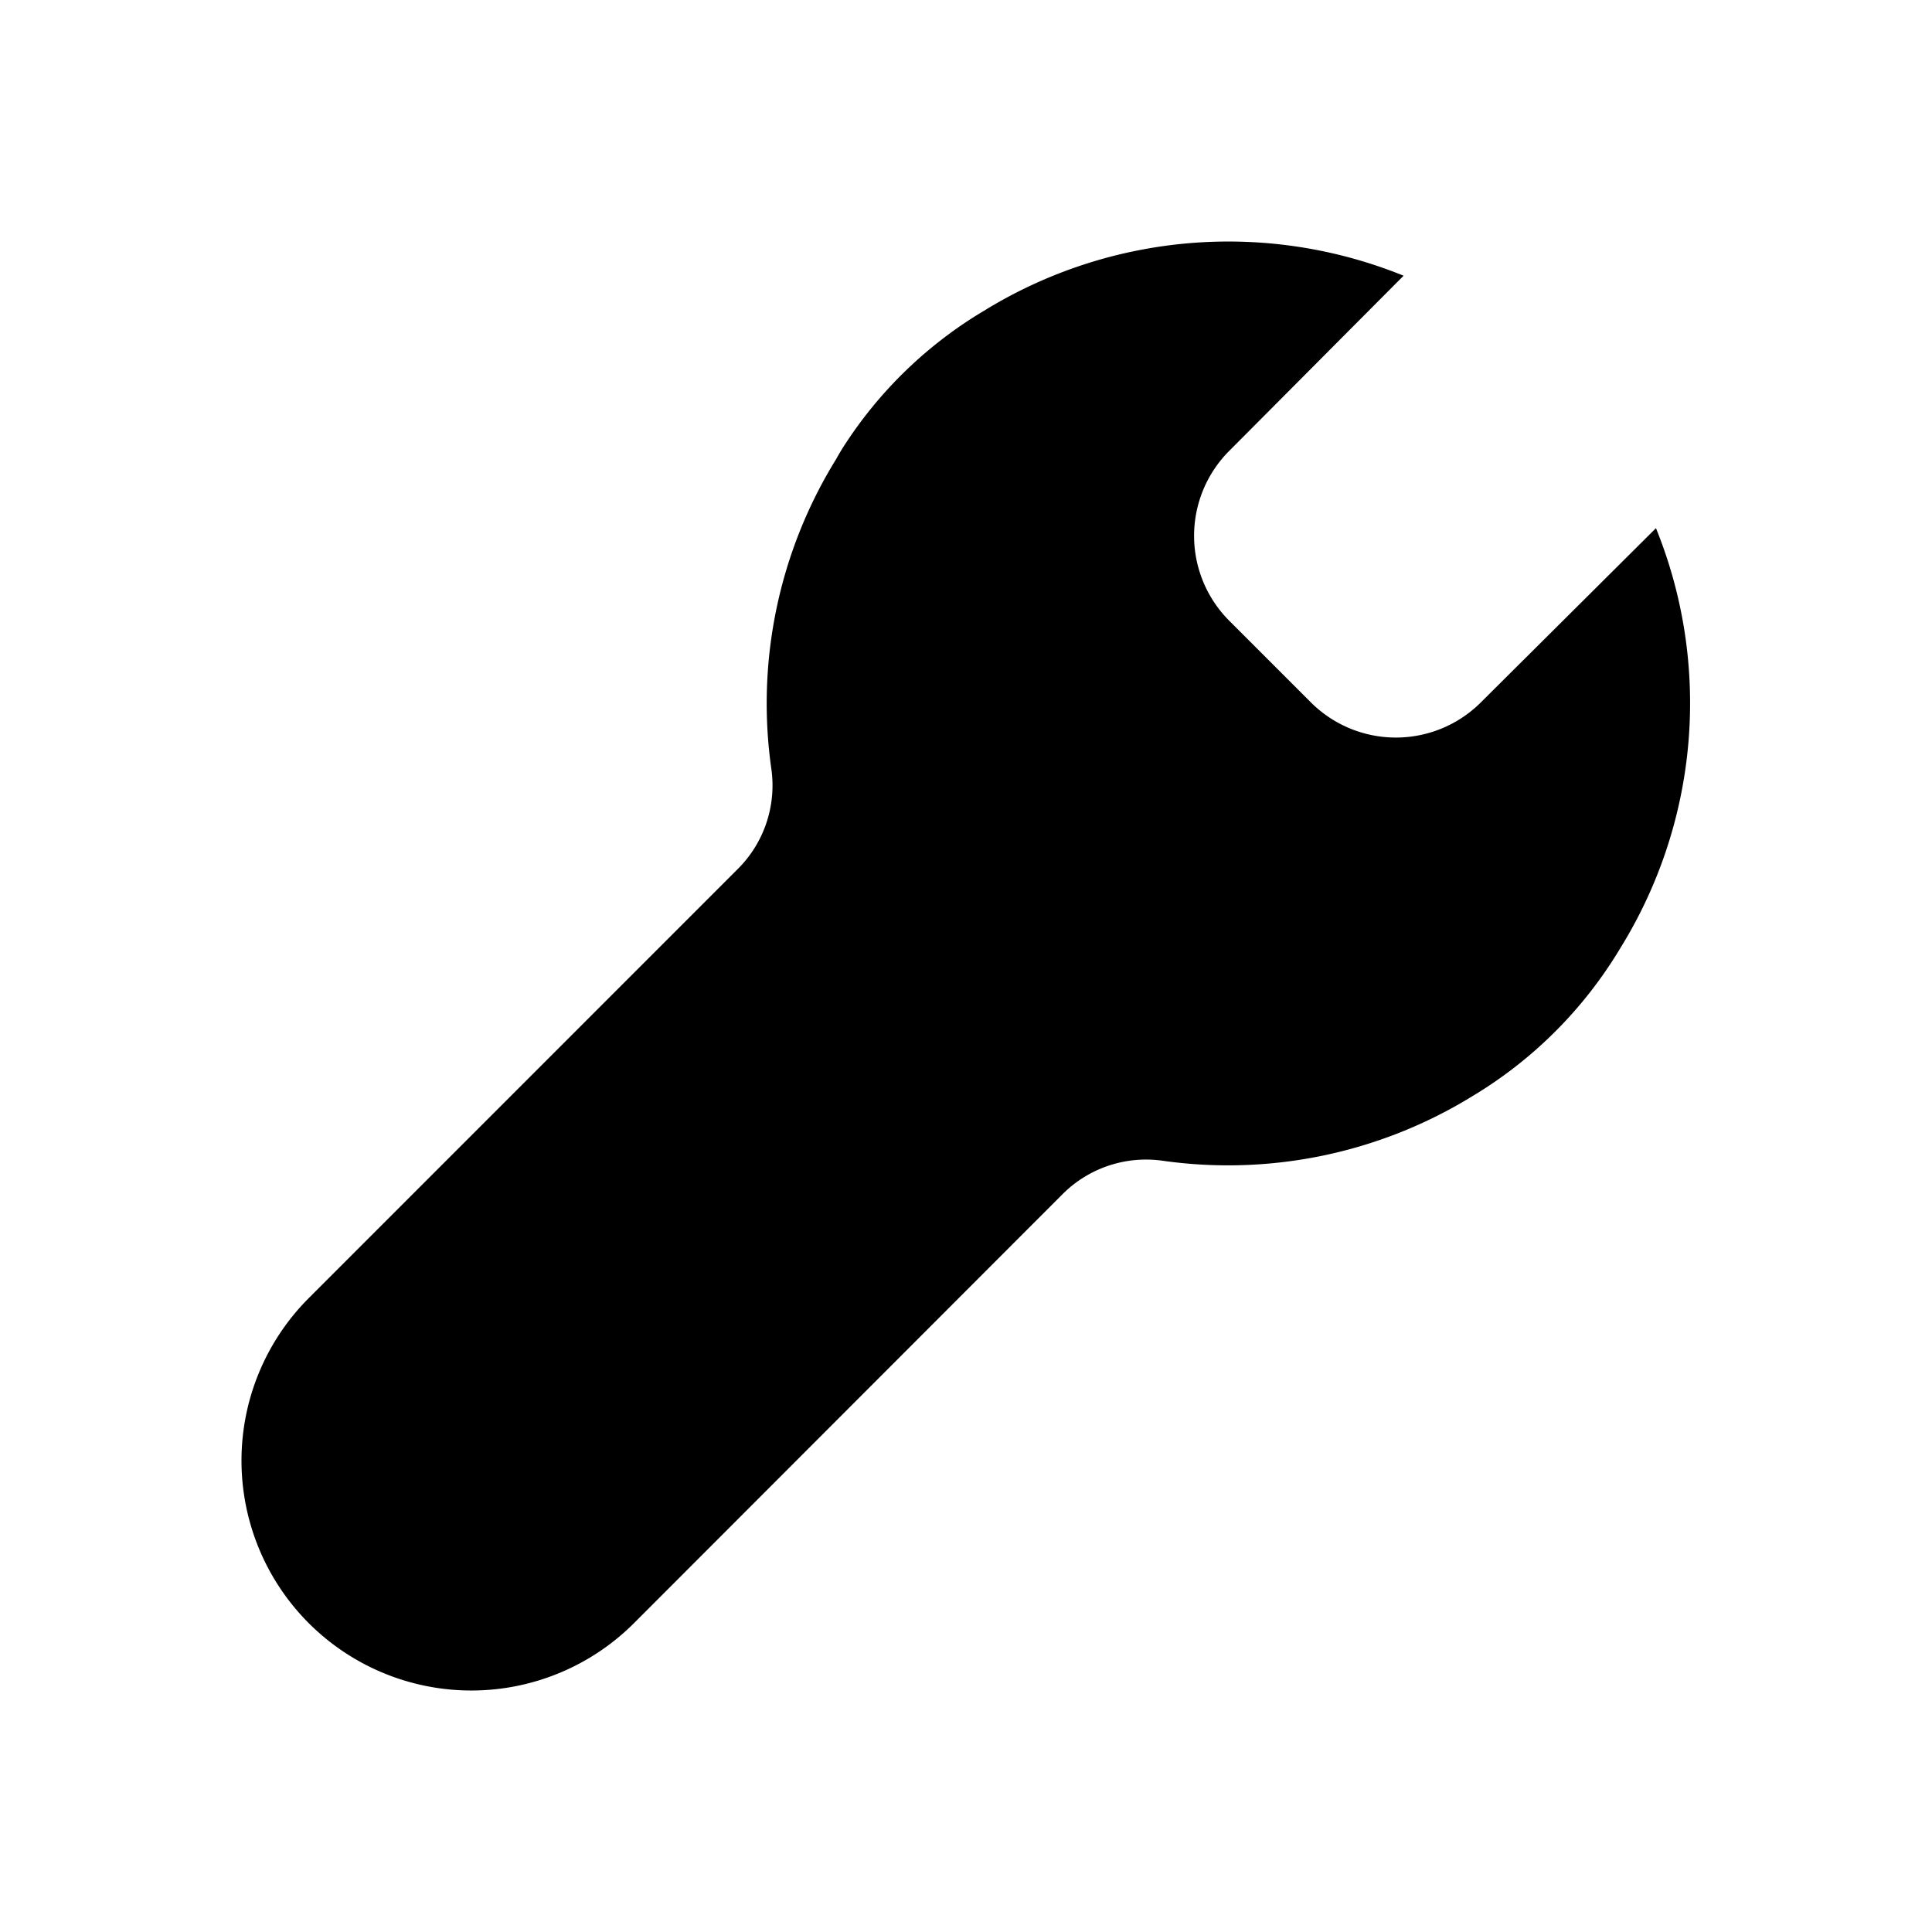 <svg xmlns="http://www.w3.org/2000/svg" width="24" height="24" viewBox="0 0 24 24">
    <path class="pr-icon-duotone-secondary" d="M10.465,5.57a5.288,5.288,0,0,1,1.761-1.711,5.789,5.789,0,0,1,5.21-.434L15.265,5.606a1.493,1.493,0,0,0,0,2.1l1.025,1.025a1.494,1.494,0,0,0,2.1,0l2.181-2.17a5.78,5.78,0,0,1-.444,5.219,5.345,5.345,0,0,1-1.838,1.838,5.789,5.789,0,0,1-3.854.8,1.466,1.466,0,0,0-1.242.423L7.875,20.164a2.857,2.857,0,0,1-4.039,0h0a2.857,2.857,0,0,1,0-4.039L9.16,10.8a1.464,1.464,0,0,0,.423-1.241A5.77,5.77,0,0,1,10.389,5.7C10.414,5.654,10.439,5.612,10.465,5.57Z"/>
    <path class="pr-icon-duotone-primary" d="M6.02,19a1,1,0,0,1-.01-2h.01a1,1,0,0,1,0,2Z"/>
</svg>